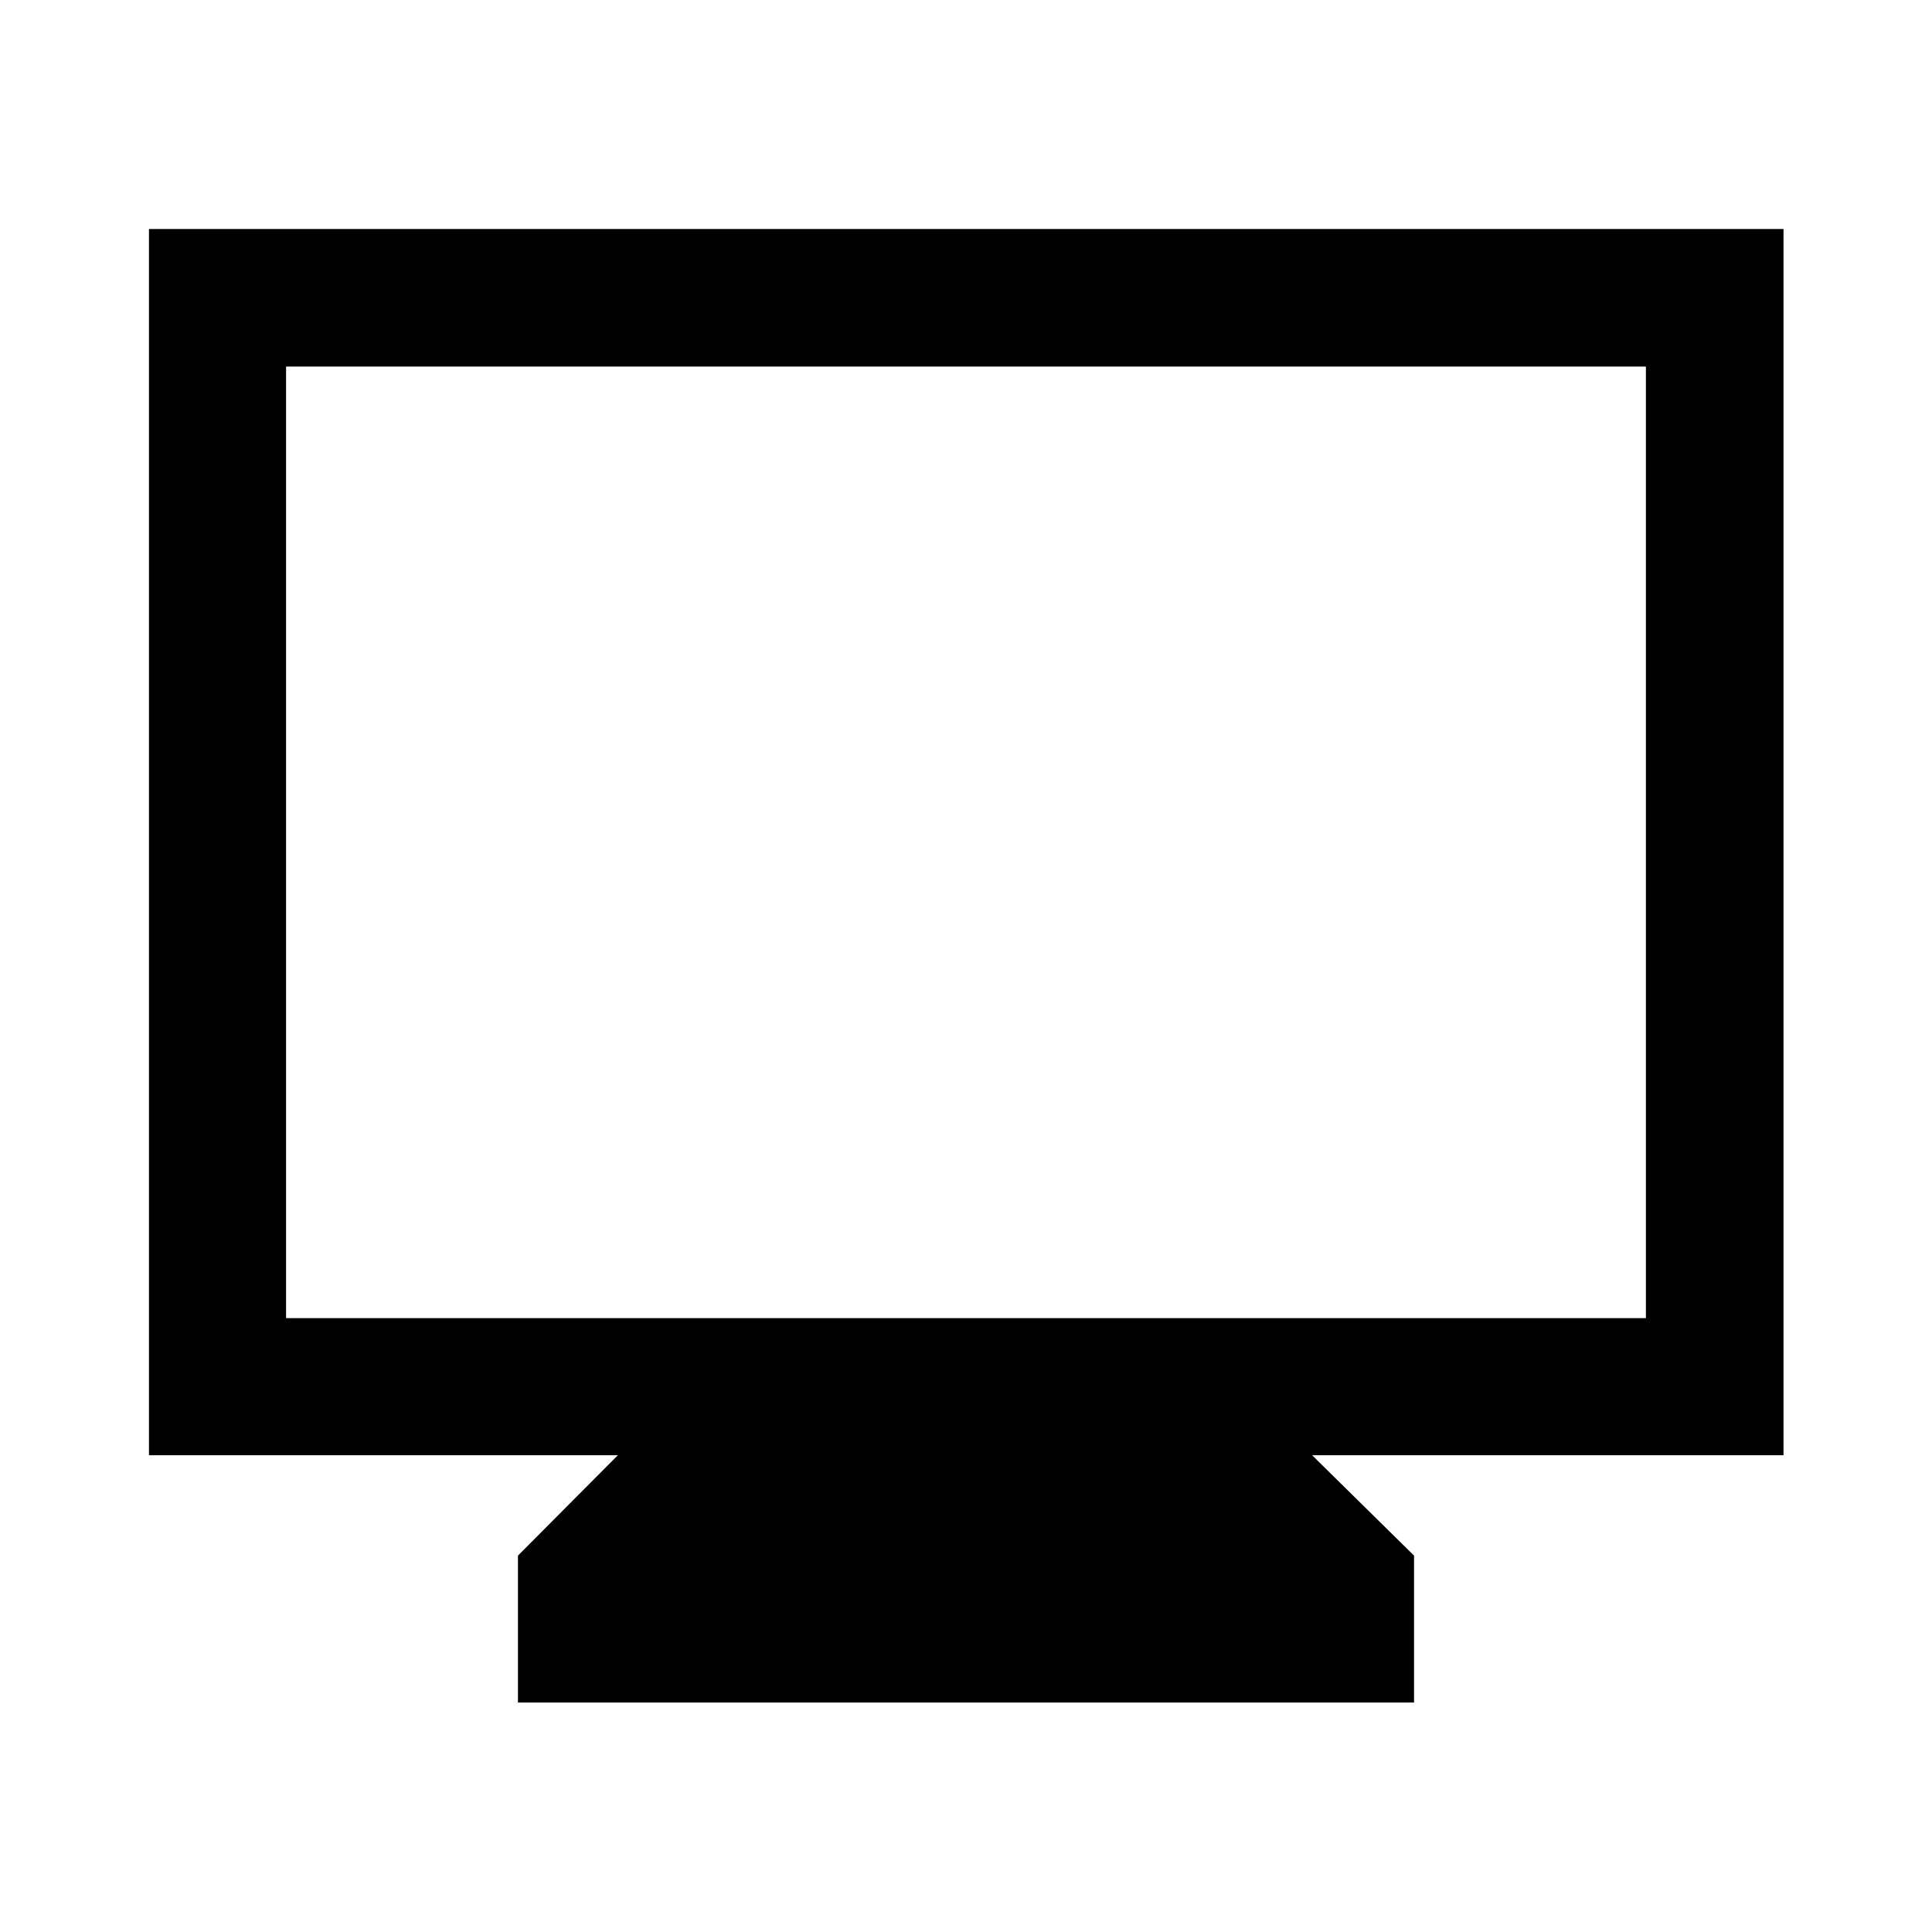 <svg xmlns="http://www.w3.org/2000/svg" height="48" viewBox="0 -960 960 960" width="48"><path d="M257.37-114.022v-73L307-236.891H74.022v-609.327h812.196v609.327H652l50.63 49.869v73H257.37Zm-115.218-191h675.696v-472.826H142.152v472.826Zm0 0v-472.826 472.826Z"/></svg>